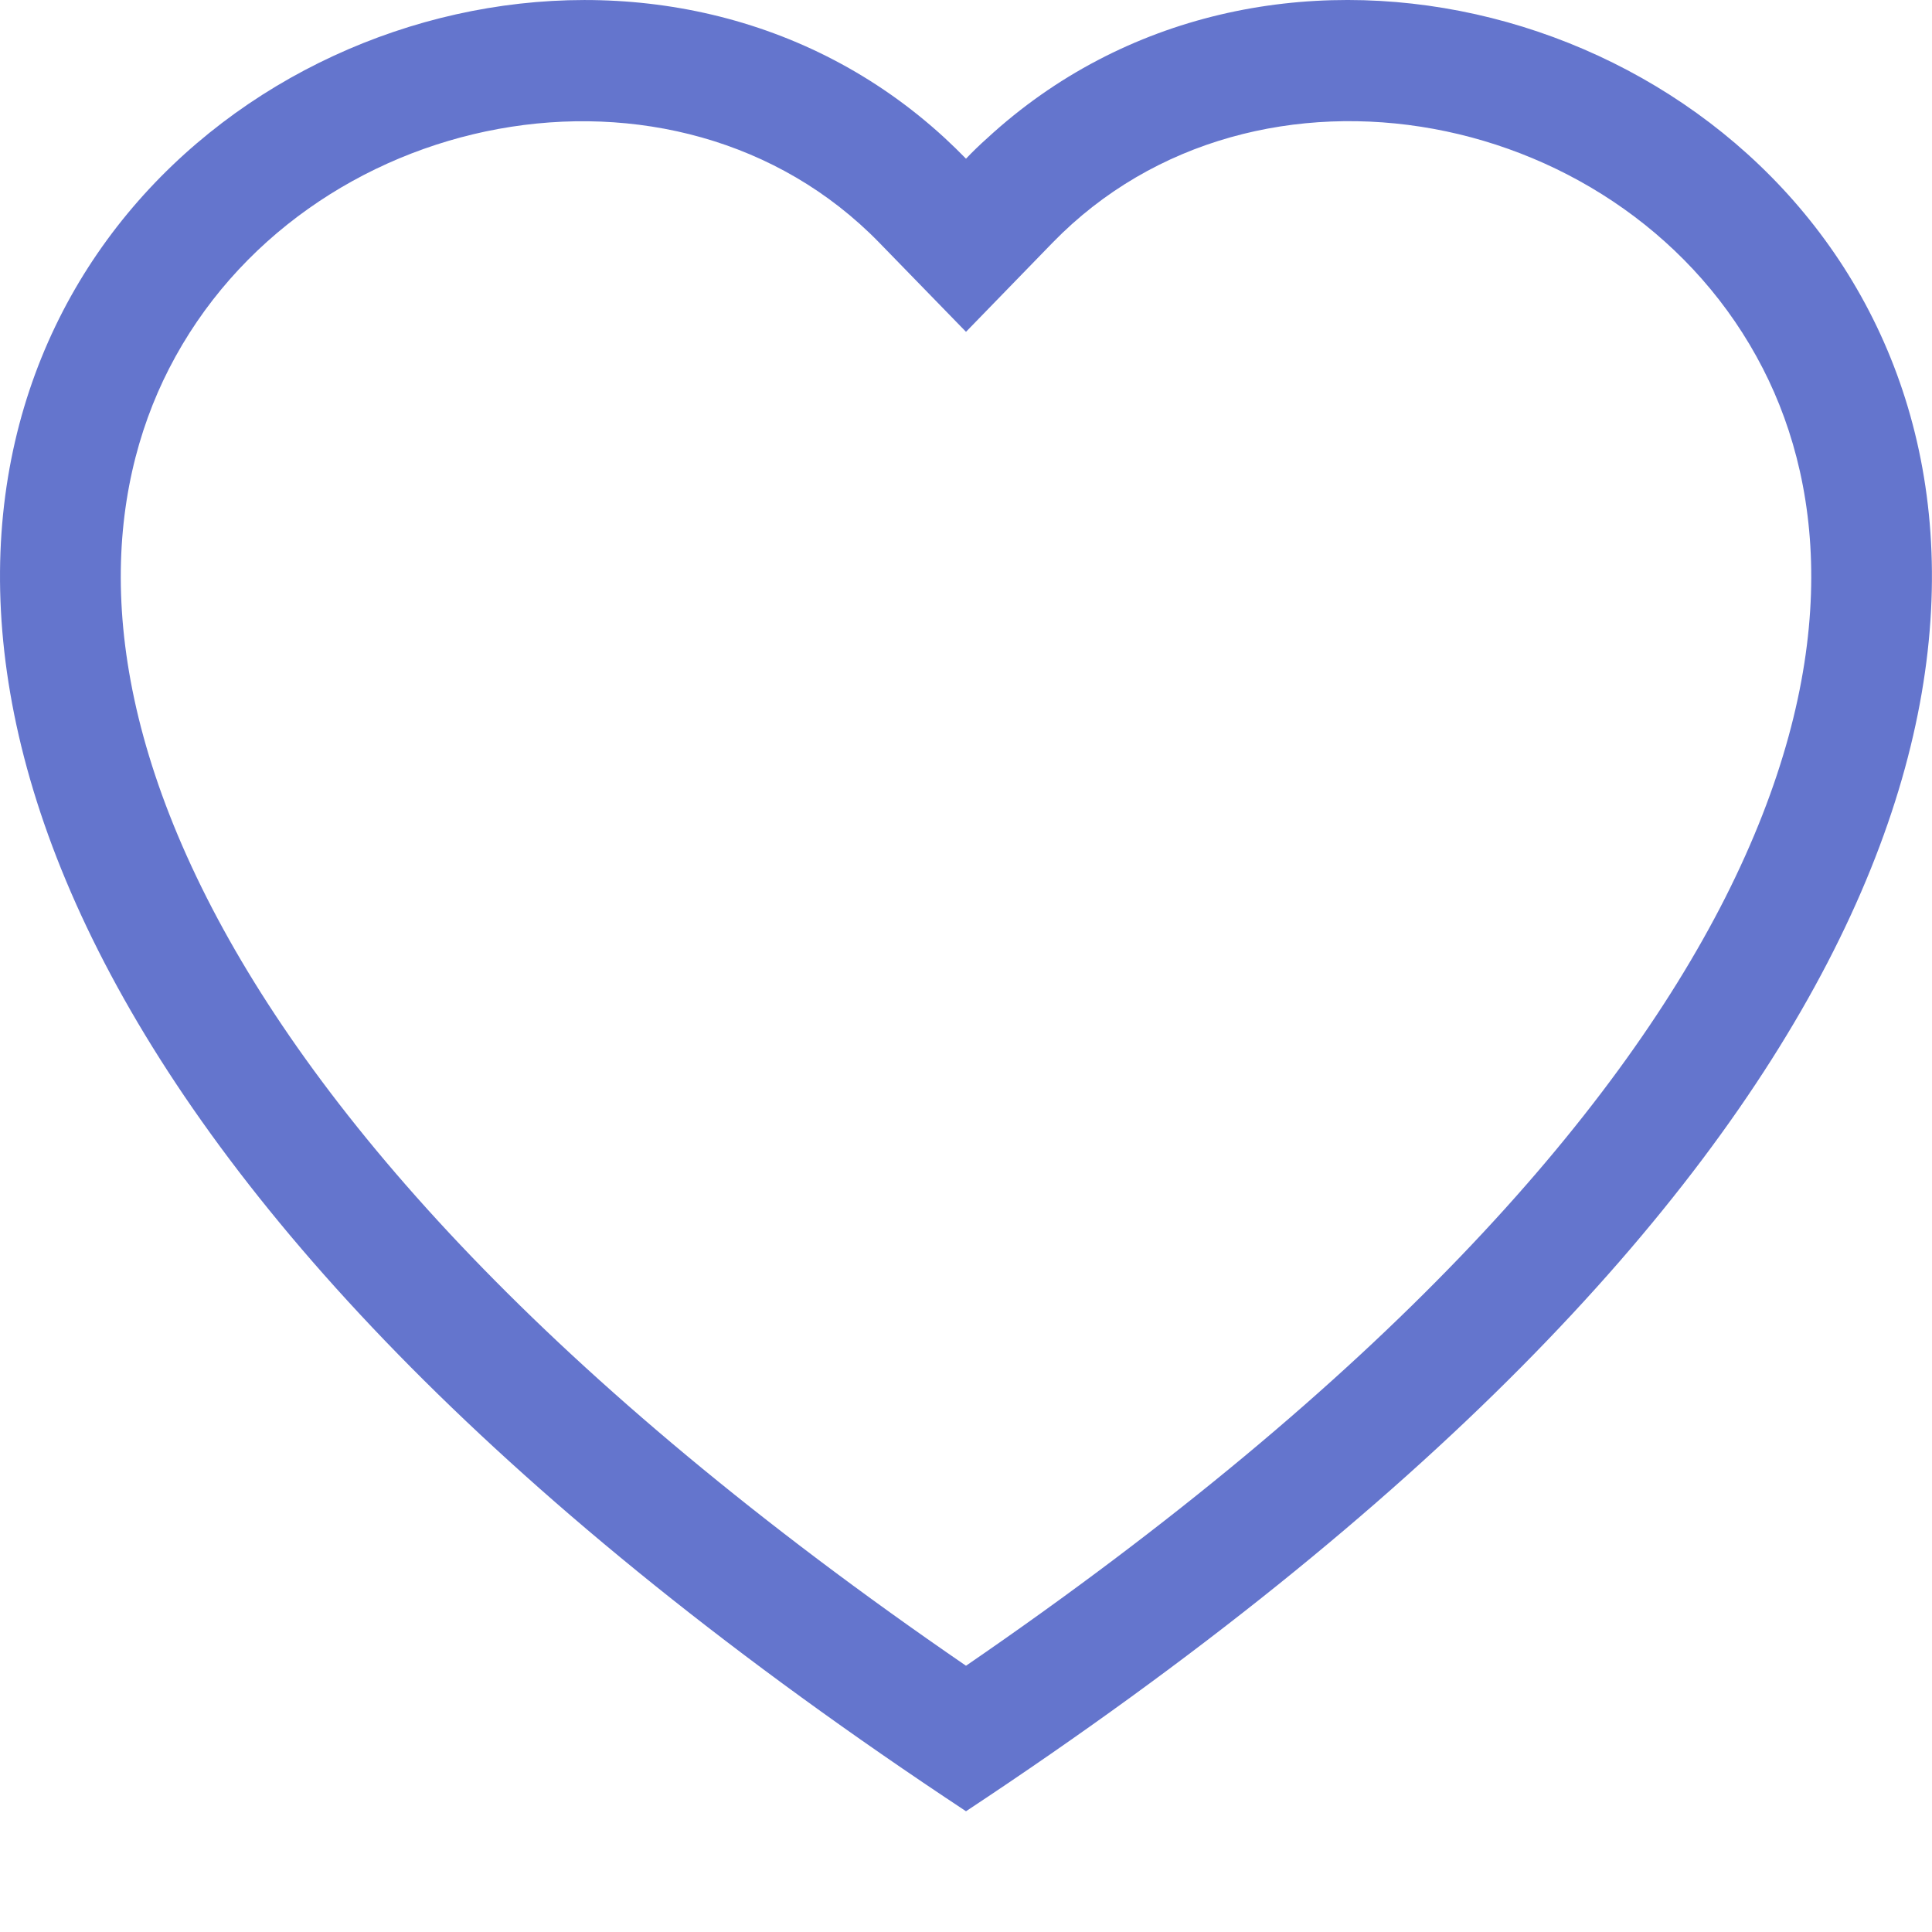 <svg width="60" height="60" viewBox="0 0 60 60" fill="none" xmlns="http://www.w3.org/2000/svg">
<path d="M30 10.305L27.311 7.541C21 1.054 9.427 3.293 5.25 11.449C3.288 15.285 2.846 20.824 6.427 27.893C9.877 34.699 17.055 42.851 30 51.731C42.945 42.851 50.118 34.699 53.572 27.893C57.153 20.82 56.715 15.285 54.75 11.449C50.572 3.293 39 1.05 32.688 7.538L30 10.305ZM30 56.25C-27.499 18.255 12.296 -11.4 29.34 4.286C29.565 4.494 29.785 4.708 30 4.928C30.211 4.706 30.431 4.494 30.66 4.29C47.7 -11.407 87.498 18.251 30 56.25Z" fill="#6475CD"/>
</svg>
